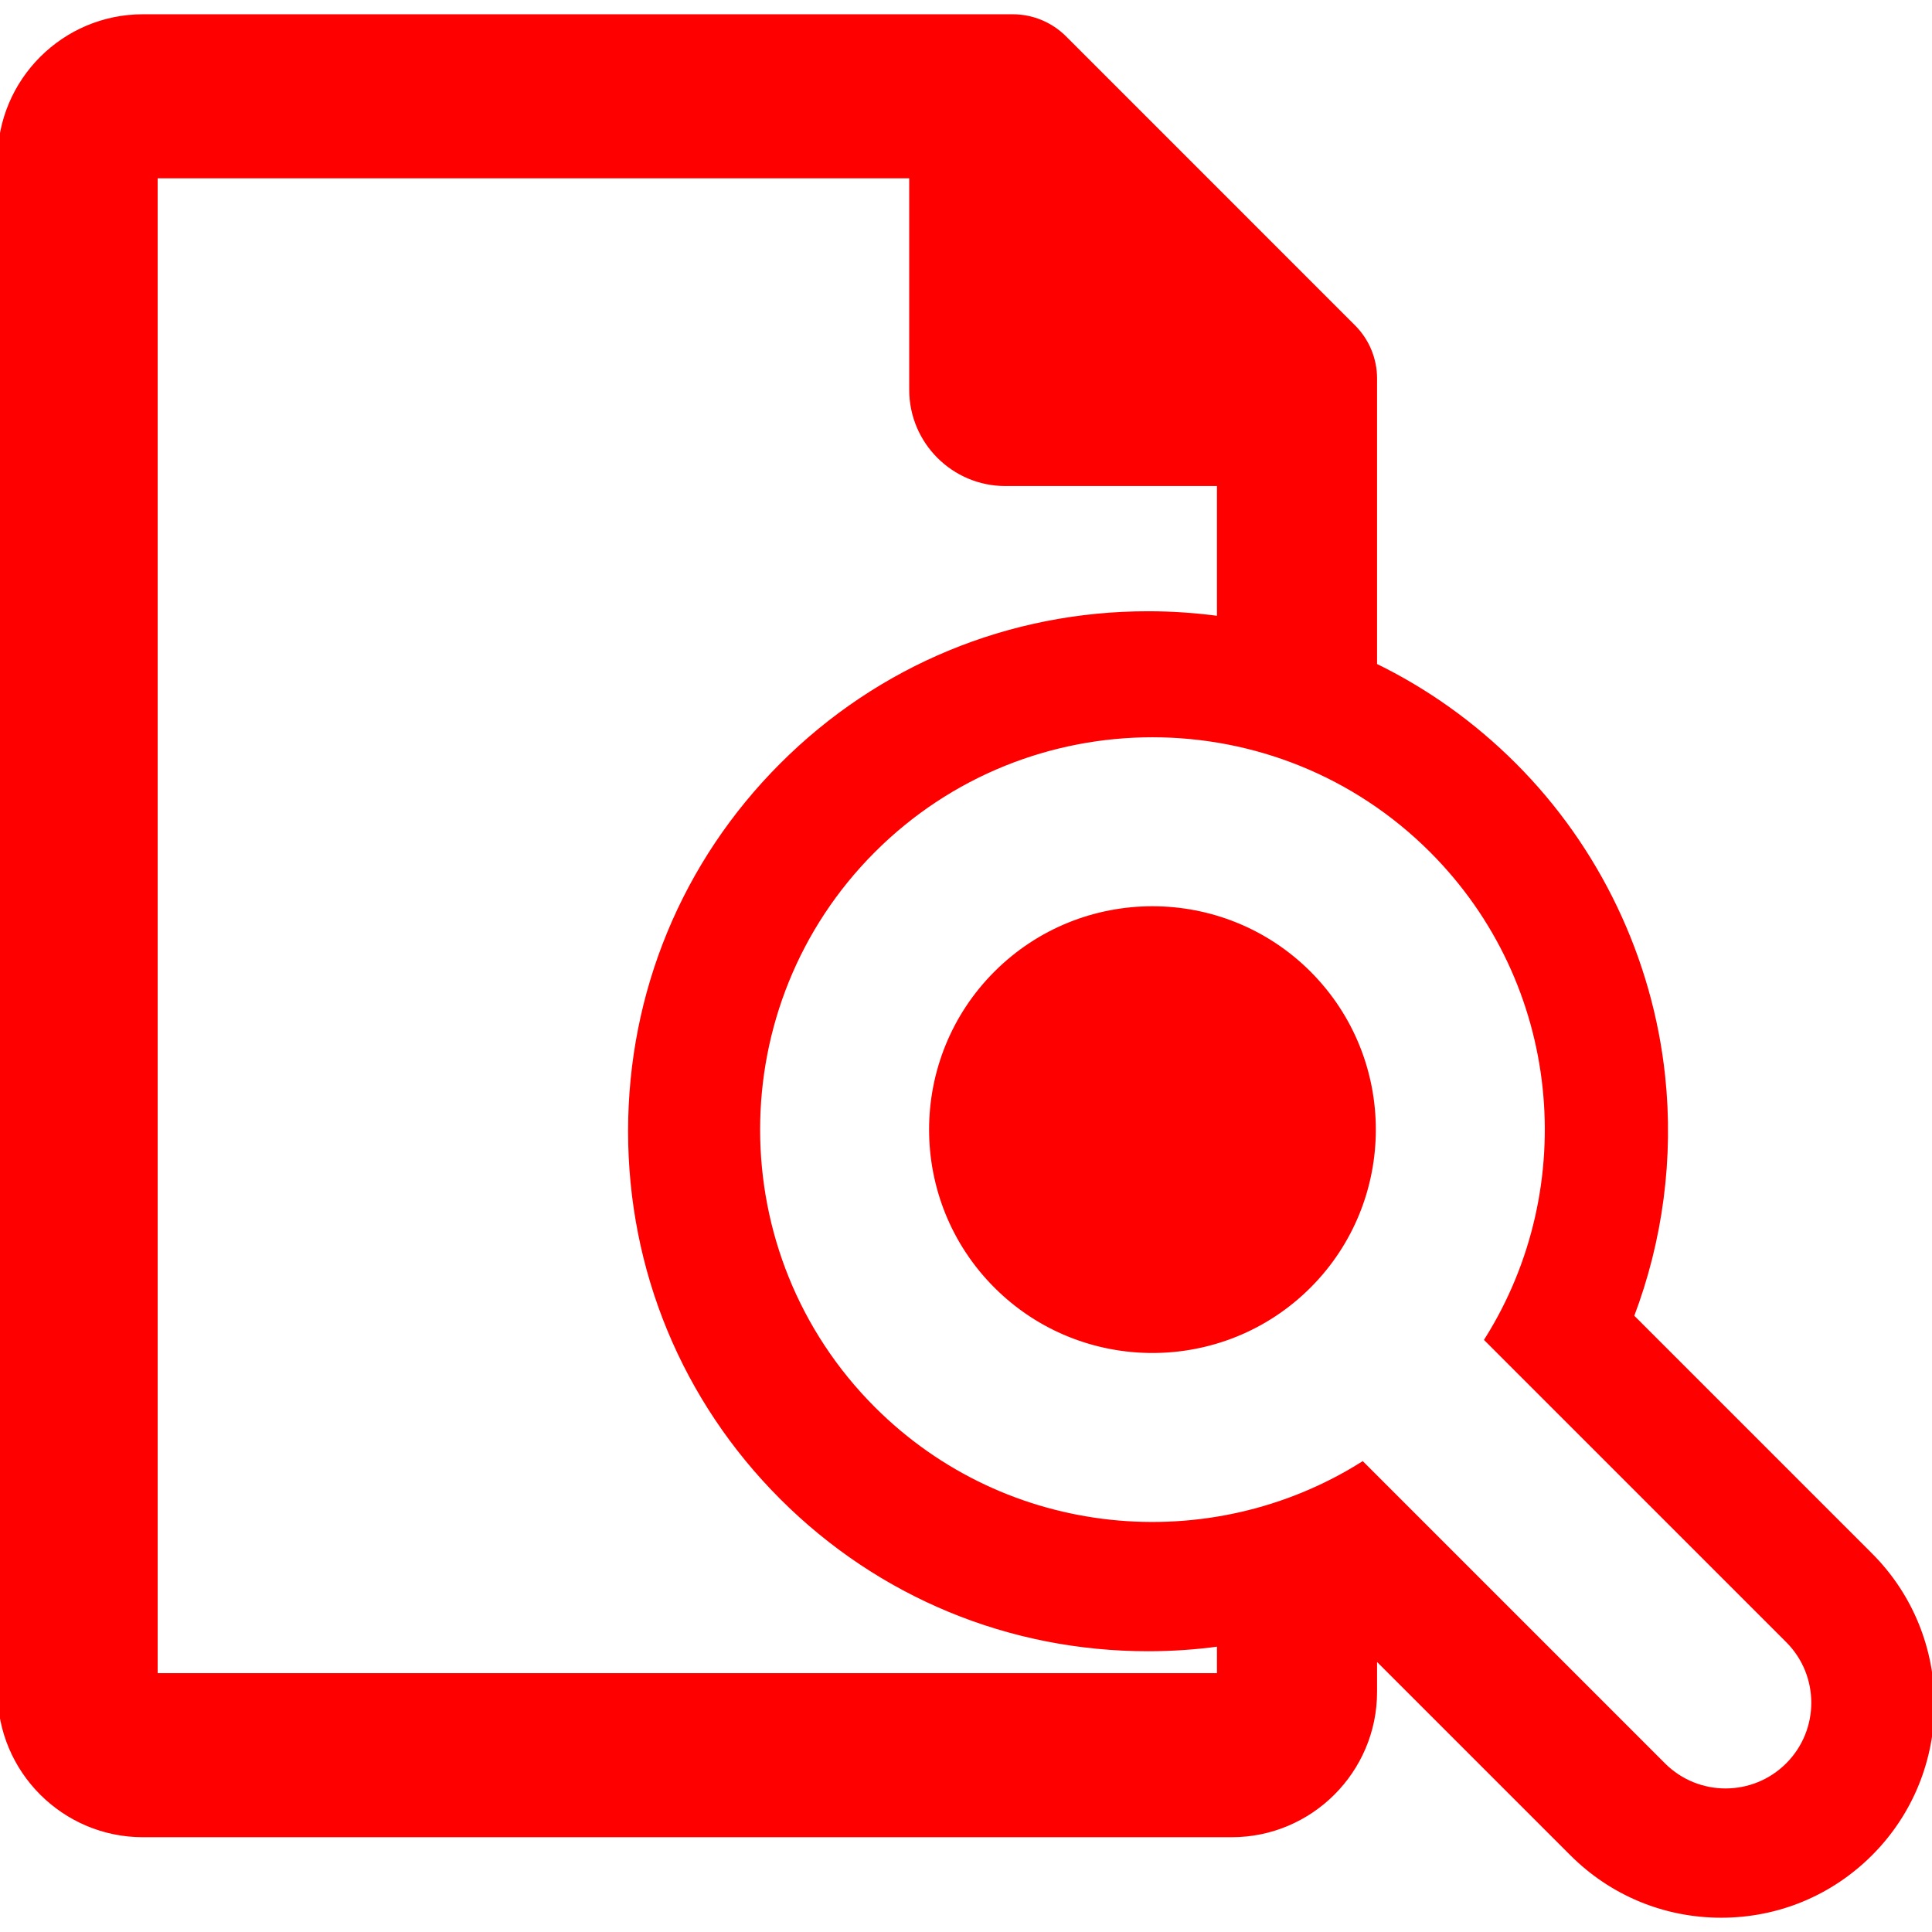 <!DOCTYPE svg PUBLIC "-//W3C//DTD SVG 1.1//EN" "http://www.w3.org/Graphics/SVG/1.1/DTD/svg11.dtd">
<!-- Uploaded to: SVG Repo, www.svgrepo.com, Transformed by: SVG Repo Mixer Tools -->
<svg height="800px" width="800px" version="1.1" id="Capa_1" xmlns="http://www.w3.org/2000/svg" xmlns:xlink="http://www.w3.org/1999/xlink" viewBox="0 0 393.535 393.535" xml:space="preserve" fill="#ff0000" stroke="#ff0000">
<g id="SVGRepo_bgCarrier" stroke-width="0"/>
<g id="SVGRepo_tracerCarrier" stroke-linecap="round" stroke-linejoin="round"/>
<g id="SVGRepo_iconCarrier"> <g> <path style="fill:#ff0000;" d="M380.973,316.791l-48.656-48.654c5.891-15.474,8.131-32.307,6.361-48.939 c-2.539-23.875-13.283-46.37-30.252-63.339c-8.418-8.417-18.018-15.228-28.426-20.292V77.111c0-3.934-1.56-7.706-4.344-10.484 l-58.875-58.88c-2.785-2.778-6.551-4.339-10.484-4.339H29.111C13.059,3.408,0,16.468,0,32.521v312.095 c0,16.053,13.059,29.113,29.111,29.113h221.777c16.053,0,29.111-13.06,29.111-29.113v-7.29l40.219,40.219 c8.115,8.114,18.902,12.582,30.377,12.582s22.262-4.469,30.377-12.582C397.723,360.794,397.723,333.541,380.973,316.791z M248.387,341.315H31.613V35.822h154.088v43.577c0,10.554,8.555,19.106,19.105,19.106h43.58v27.496 c-4.775-0.652-9.625-0.992-14.531-0.992c-28.191,0-54.676,10.956-74.568,30.85c-19.895,19.894-30.85,46.376-30.85,74.569 c0,28.193,10.955,54.676,30.85,74.569c19.893,19.894,46.373,30.85,74.566,30.85c4.887,0,9.74-0.336,14.533-0.997V341.315z M364.188,359.534c-7.014,7.014-18.385,7.014-25.398,0l-61.277-61.278c-31.064,19.492-72.648,15.738-99.654-11.269 c-31.371-31.37-31.371-82.413,0-113.783c31.369-31.37,82.412-31.37,113.783,0c27.006,27.006,30.76,68.591,11.268,99.654 l61.279,61.278C371.201,341.149,371.201,352.52,364.188,359.534z"/> <path style="fill:#ff0000;" d="M202.914,198.261c-17.554,17.554-17.554,46.115,0,63.669c17.554,17.553,46.114,17.553,63.67,0 c17.552-17.554,17.552-46.115,0-63.669C249.028,180.707,220.468,180.707,202.914,198.261z"/> </g> </g>
</svg>
